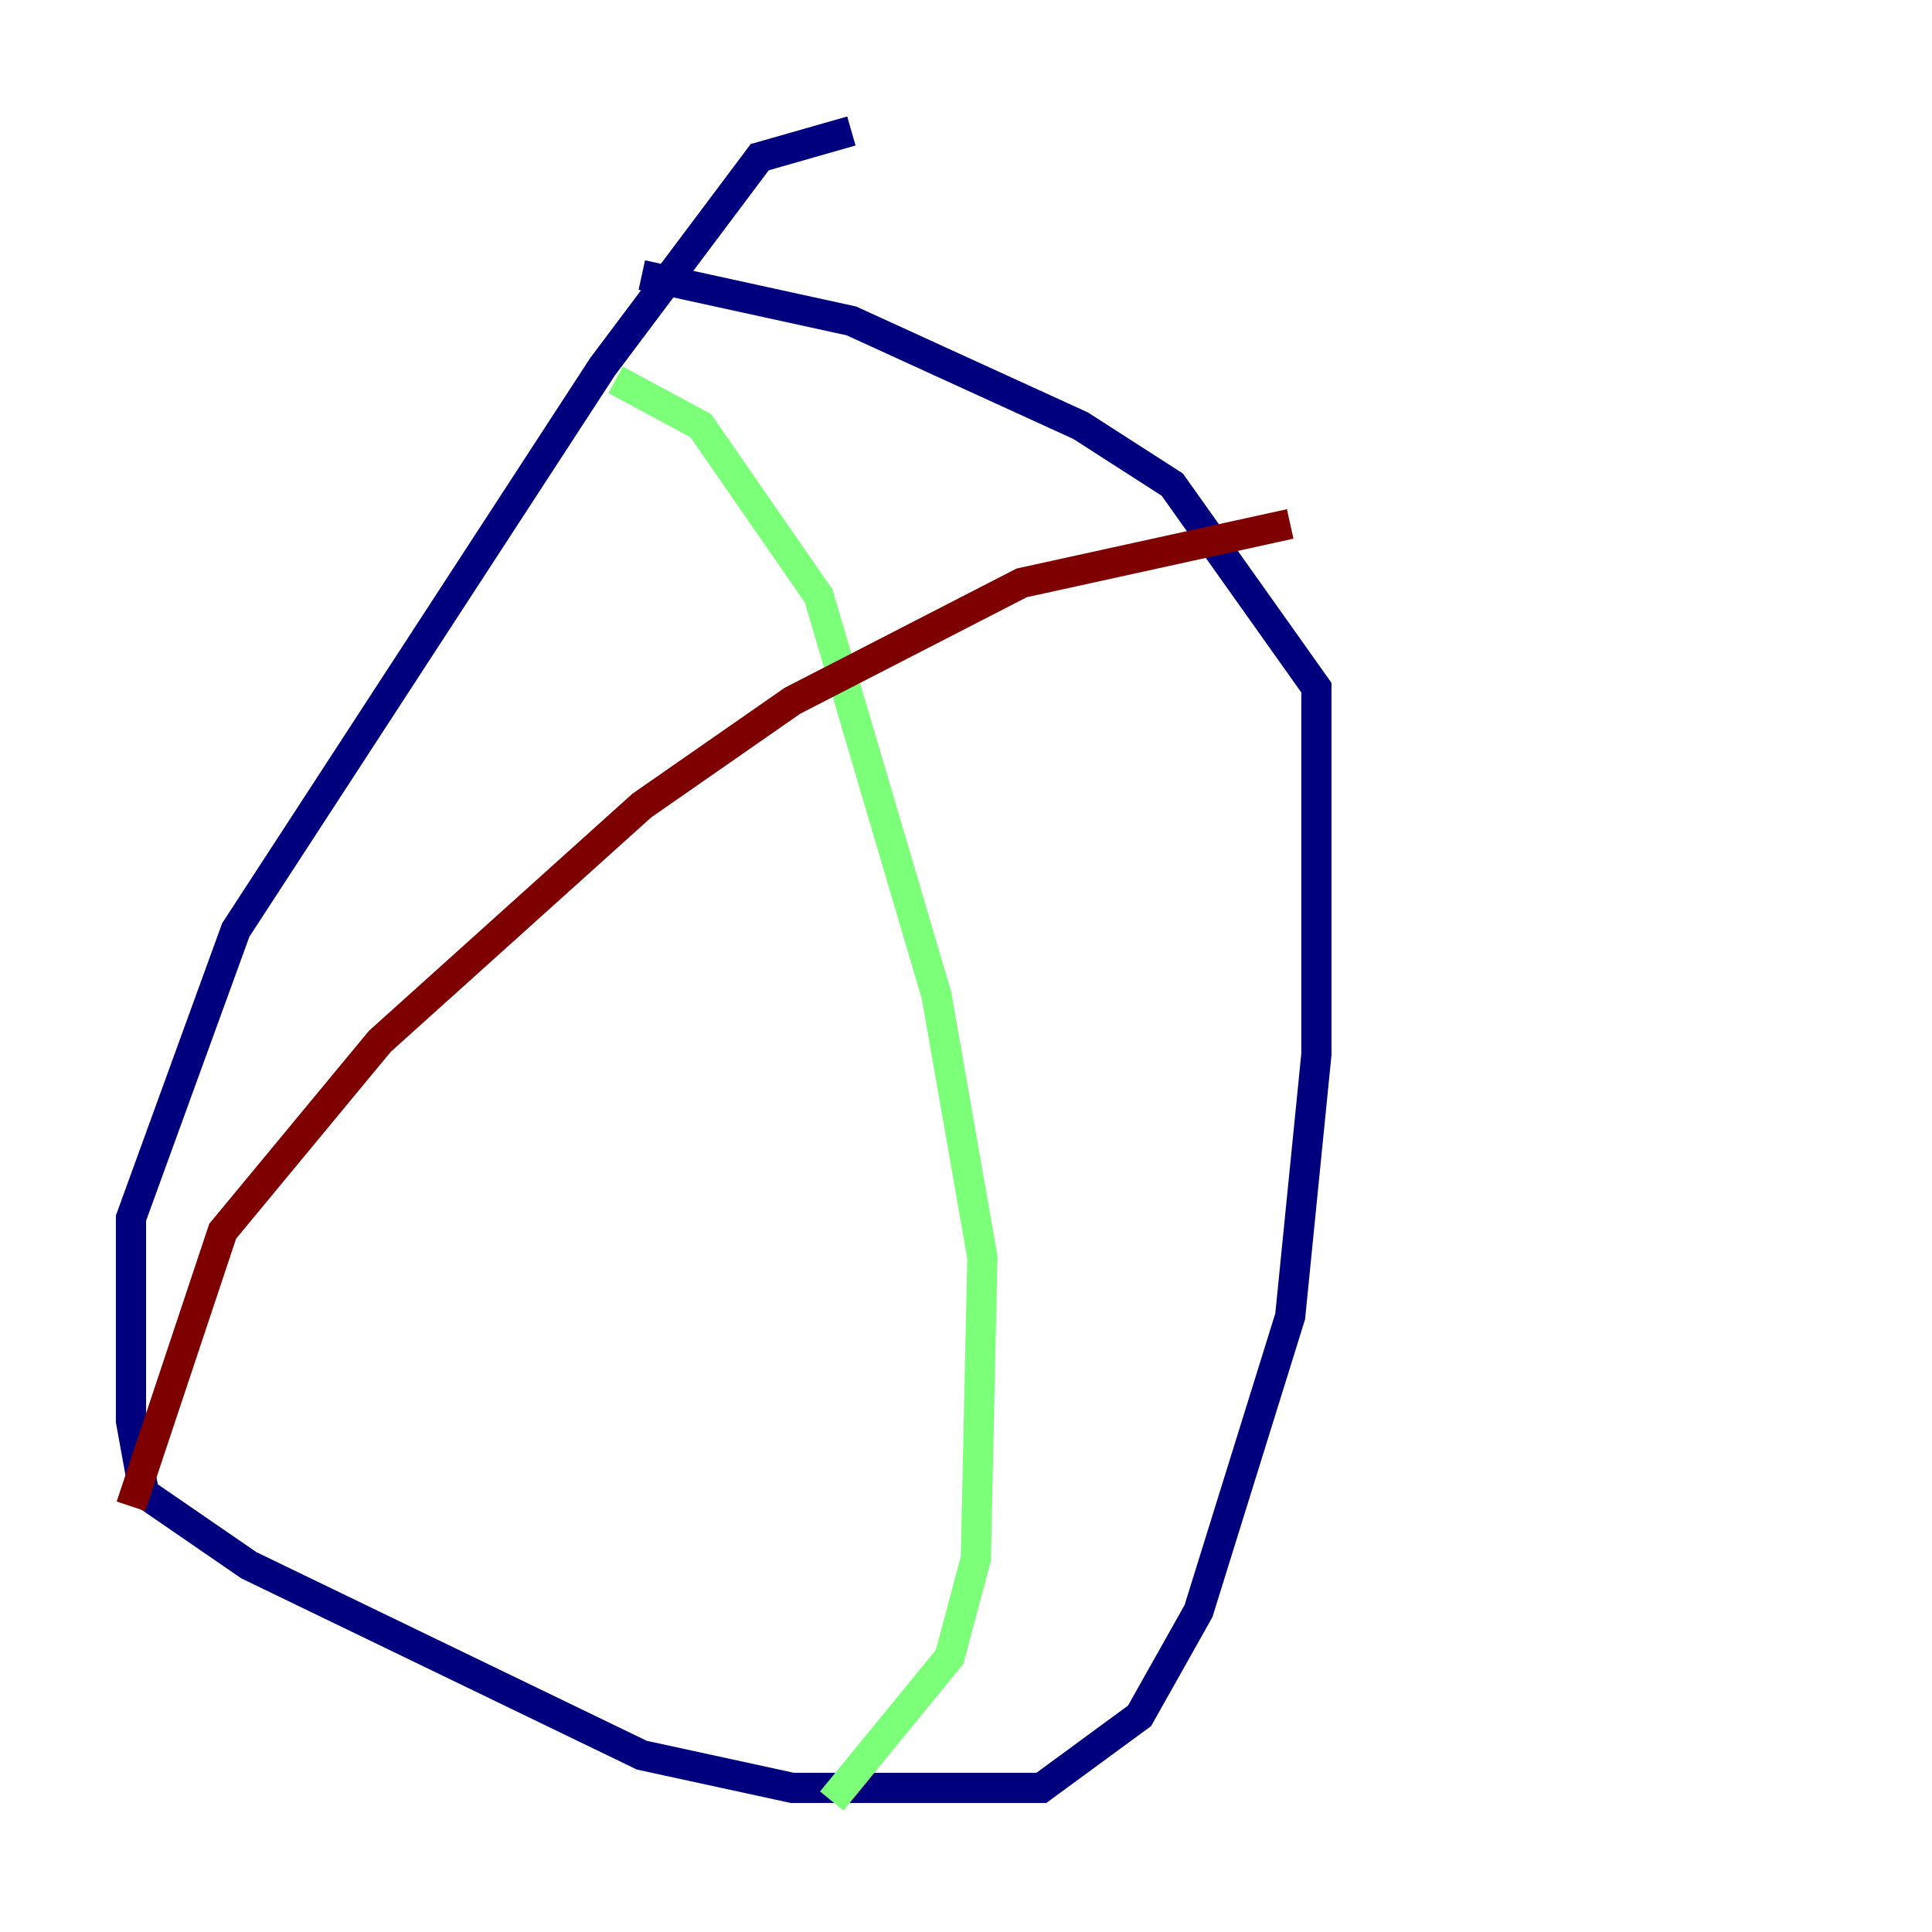 <?xml version="1.0" encoding="utf-8" ?>
<svg baseProfile="tiny" height="128" version="1.2" viewBox="0,0,128,128" width="128" xmlns="http://www.w3.org/2000/svg" xmlns:ev="http://www.w3.org/2001/xml-events" xmlns:xlink="http://www.w3.org/1999/xlink"><defs /><polyline fill="none" points="56.407,8.678 50.332,10.414 39.919,24.298 15.62,61.614 8.678,80.705 8.678,94.156 9.546,98.929 16.488,103.702 42.522,116.285 52.502,118.454 68.99,118.454 75.498,113.681 79.403,106.739 85.478,87.214 87.214,69.858 87.214,45.559 77.668,32.108 71.593,28.203 56.407,21.261 42.522,18.224" stroke="#00007f" stroke-width="2" /><polyline fill="none" points="40.786,25.166 46.427,28.203 54.237,39.485 62.047,65.953 65.085,83.308 64.651,103.268 62.915,109.776 55.105,119.322" stroke="#7cff79" stroke-width="2" /><polyline fill="none" points="85.478,34.712 67.688,38.617 52.502,46.427 42.522,53.37 25.166,68.99 14.752,81.573 8.678,99.797" stroke="#7f0000" stroke-width="2" /></svg>
